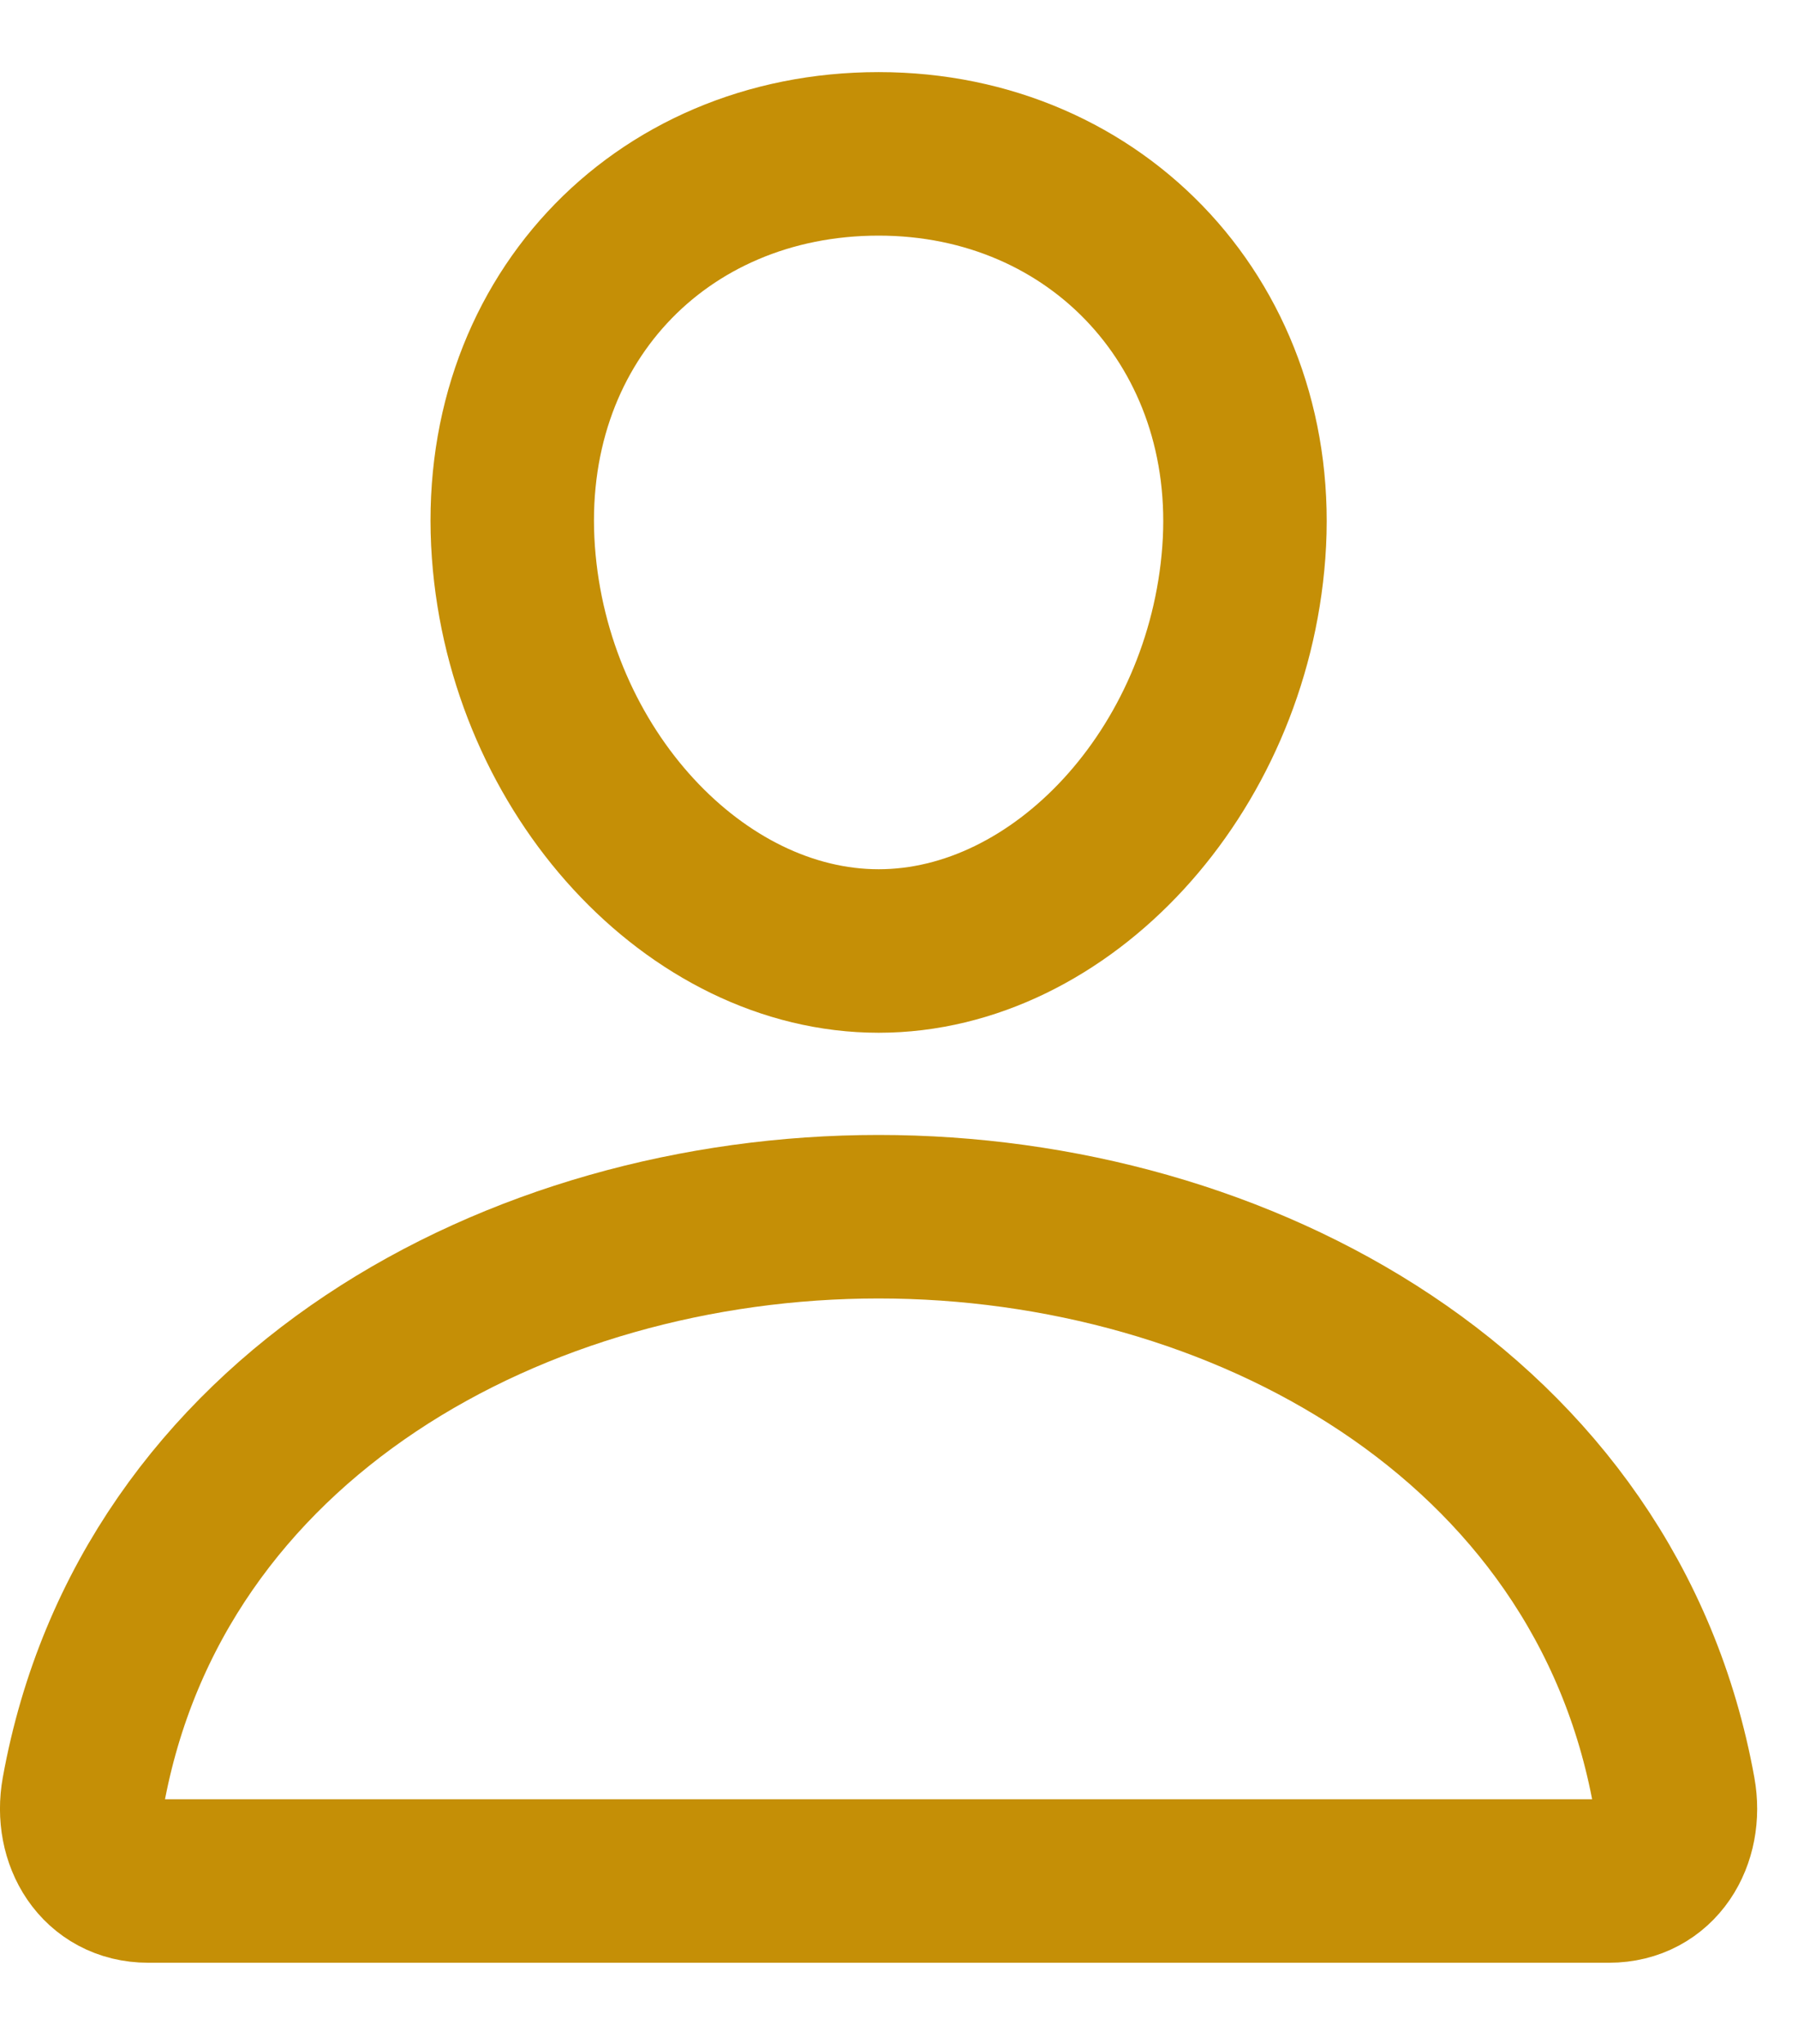 <svg width="22" height="25" viewBox="0 0 22 25" fill="none" xmlns="http://www.w3.org/2000/svg">
<path d="M15.219 6.757C15.02 9.442 12.985 11.632 10.751 11.632C8.516 11.632 6.477 9.442 6.282 6.757C6.079 3.964 8.059 1.882 10.751 1.882C13.442 1.882 15.422 4.015 15.219 6.757Z" stroke="#C58F06" stroke-width="2" stroke-linecap="round" stroke-linejoin="round"/>
<path d="M10.75 14.882C6.332 14.882 1.848 17.319 1.018 21.92C0.918 22.475 1.232 23.007 1.813 23.007H19.688C20.269 23.007 20.582 22.475 20.482 21.92C19.652 17.319 15.168 14.882 10.75 14.882Z" stroke="#C58F06" stroke-width="2" stroke-miterlimit="10"/>
</svg>
